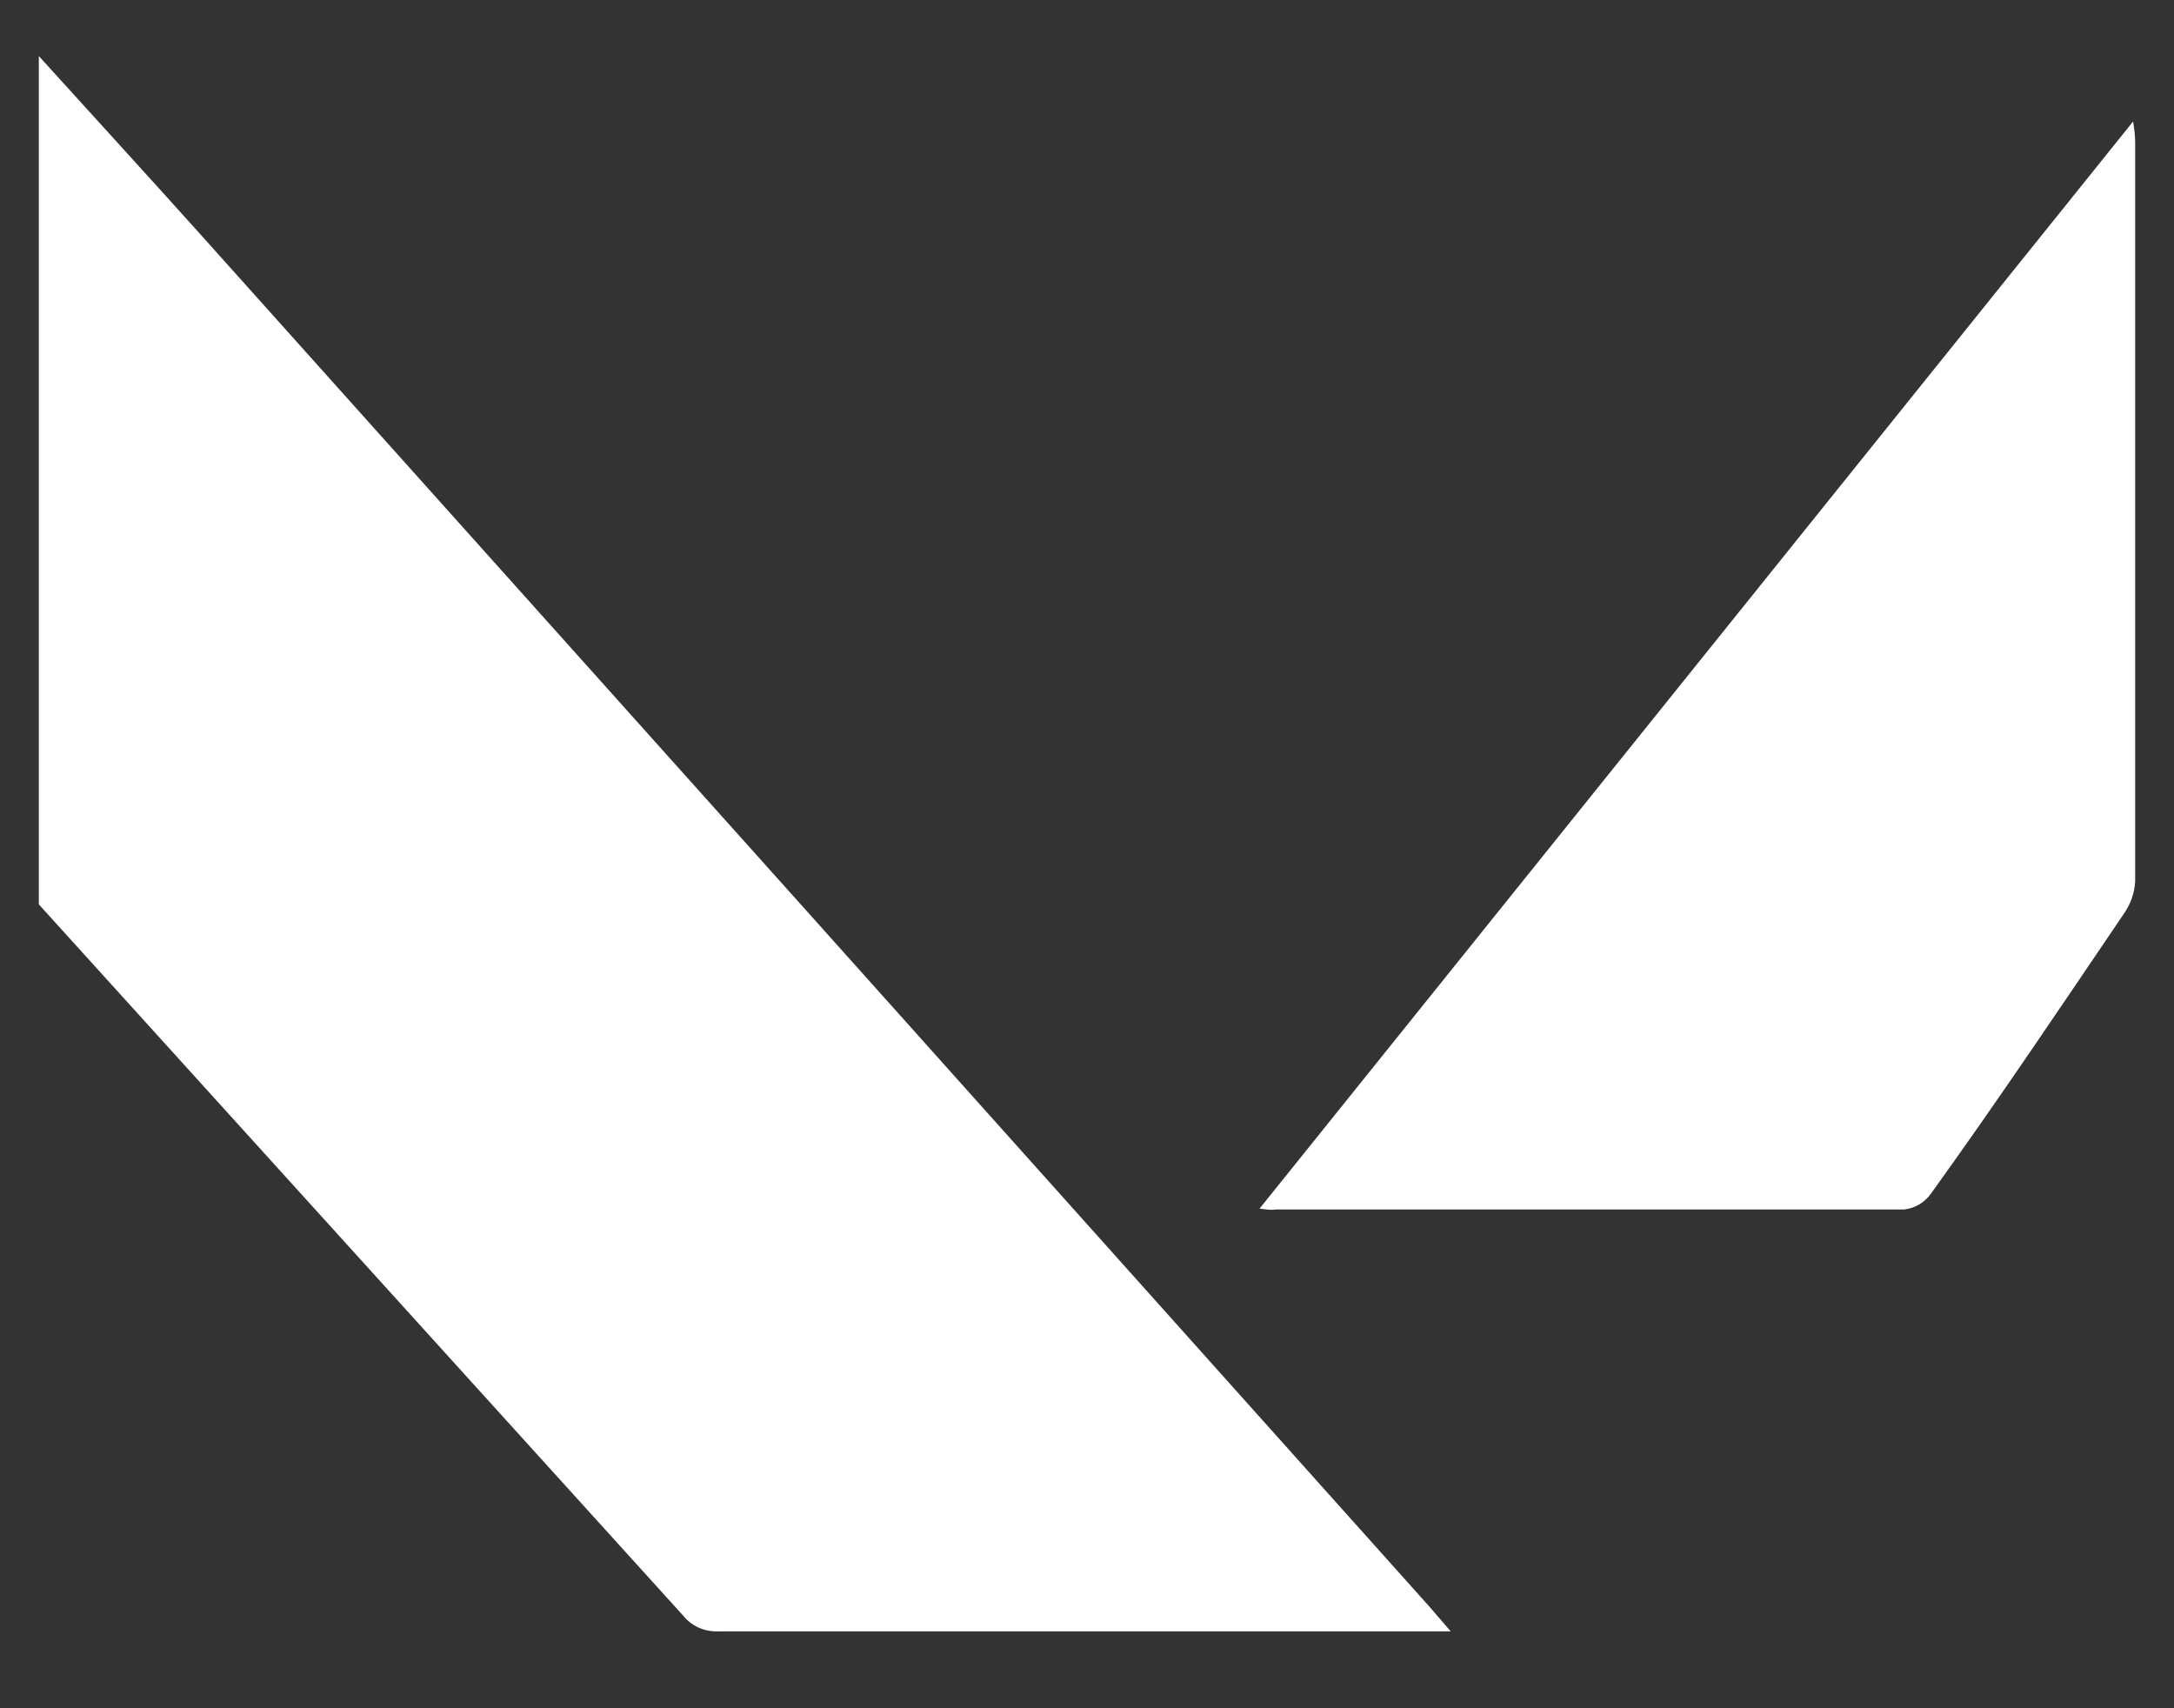 <svg width="28" height="22" viewBox="0 0 28 22" fill="none" xmlns="http://www.w3.org/2000/svg">
<rect x="0" y="0" width="28" height="22" fill="#333333" stroke="none"/>
<path d="M0.5 0.722C1.187 1.481 1.879 2.236 2.566 3.001C7.85 8.895 13.13 14.791 18.407 20.688L18.685 21.01H9.254C9.167 21.014 9.079 20.997 8.999 20.962C8.92 20.926 8.85 20.872 8.796 20.804L0.5 11.647V0.722Z" fill="white"/>
<path d="M16.222 15.566L27.473 1.565C27.488 1.649 27.497 1.734 27.5 1.819C27.5 4.984 27.5 8.161 27.5 11.351C27.492 11.492 27.447 11.628 27.369 11.746C26.546 12.96 25.734 14.173 24.867 15.376C24.828 15.43 24.778 15.476 24.72 15.511C24.662 15.545 24.597 15.568 24.529 15.576C21.833 15.576 19.134 15.576 16.434 15.576C16.38 15.587 16.309 15.576 16.222 15.566Z" fill="white"/>
</svg>
